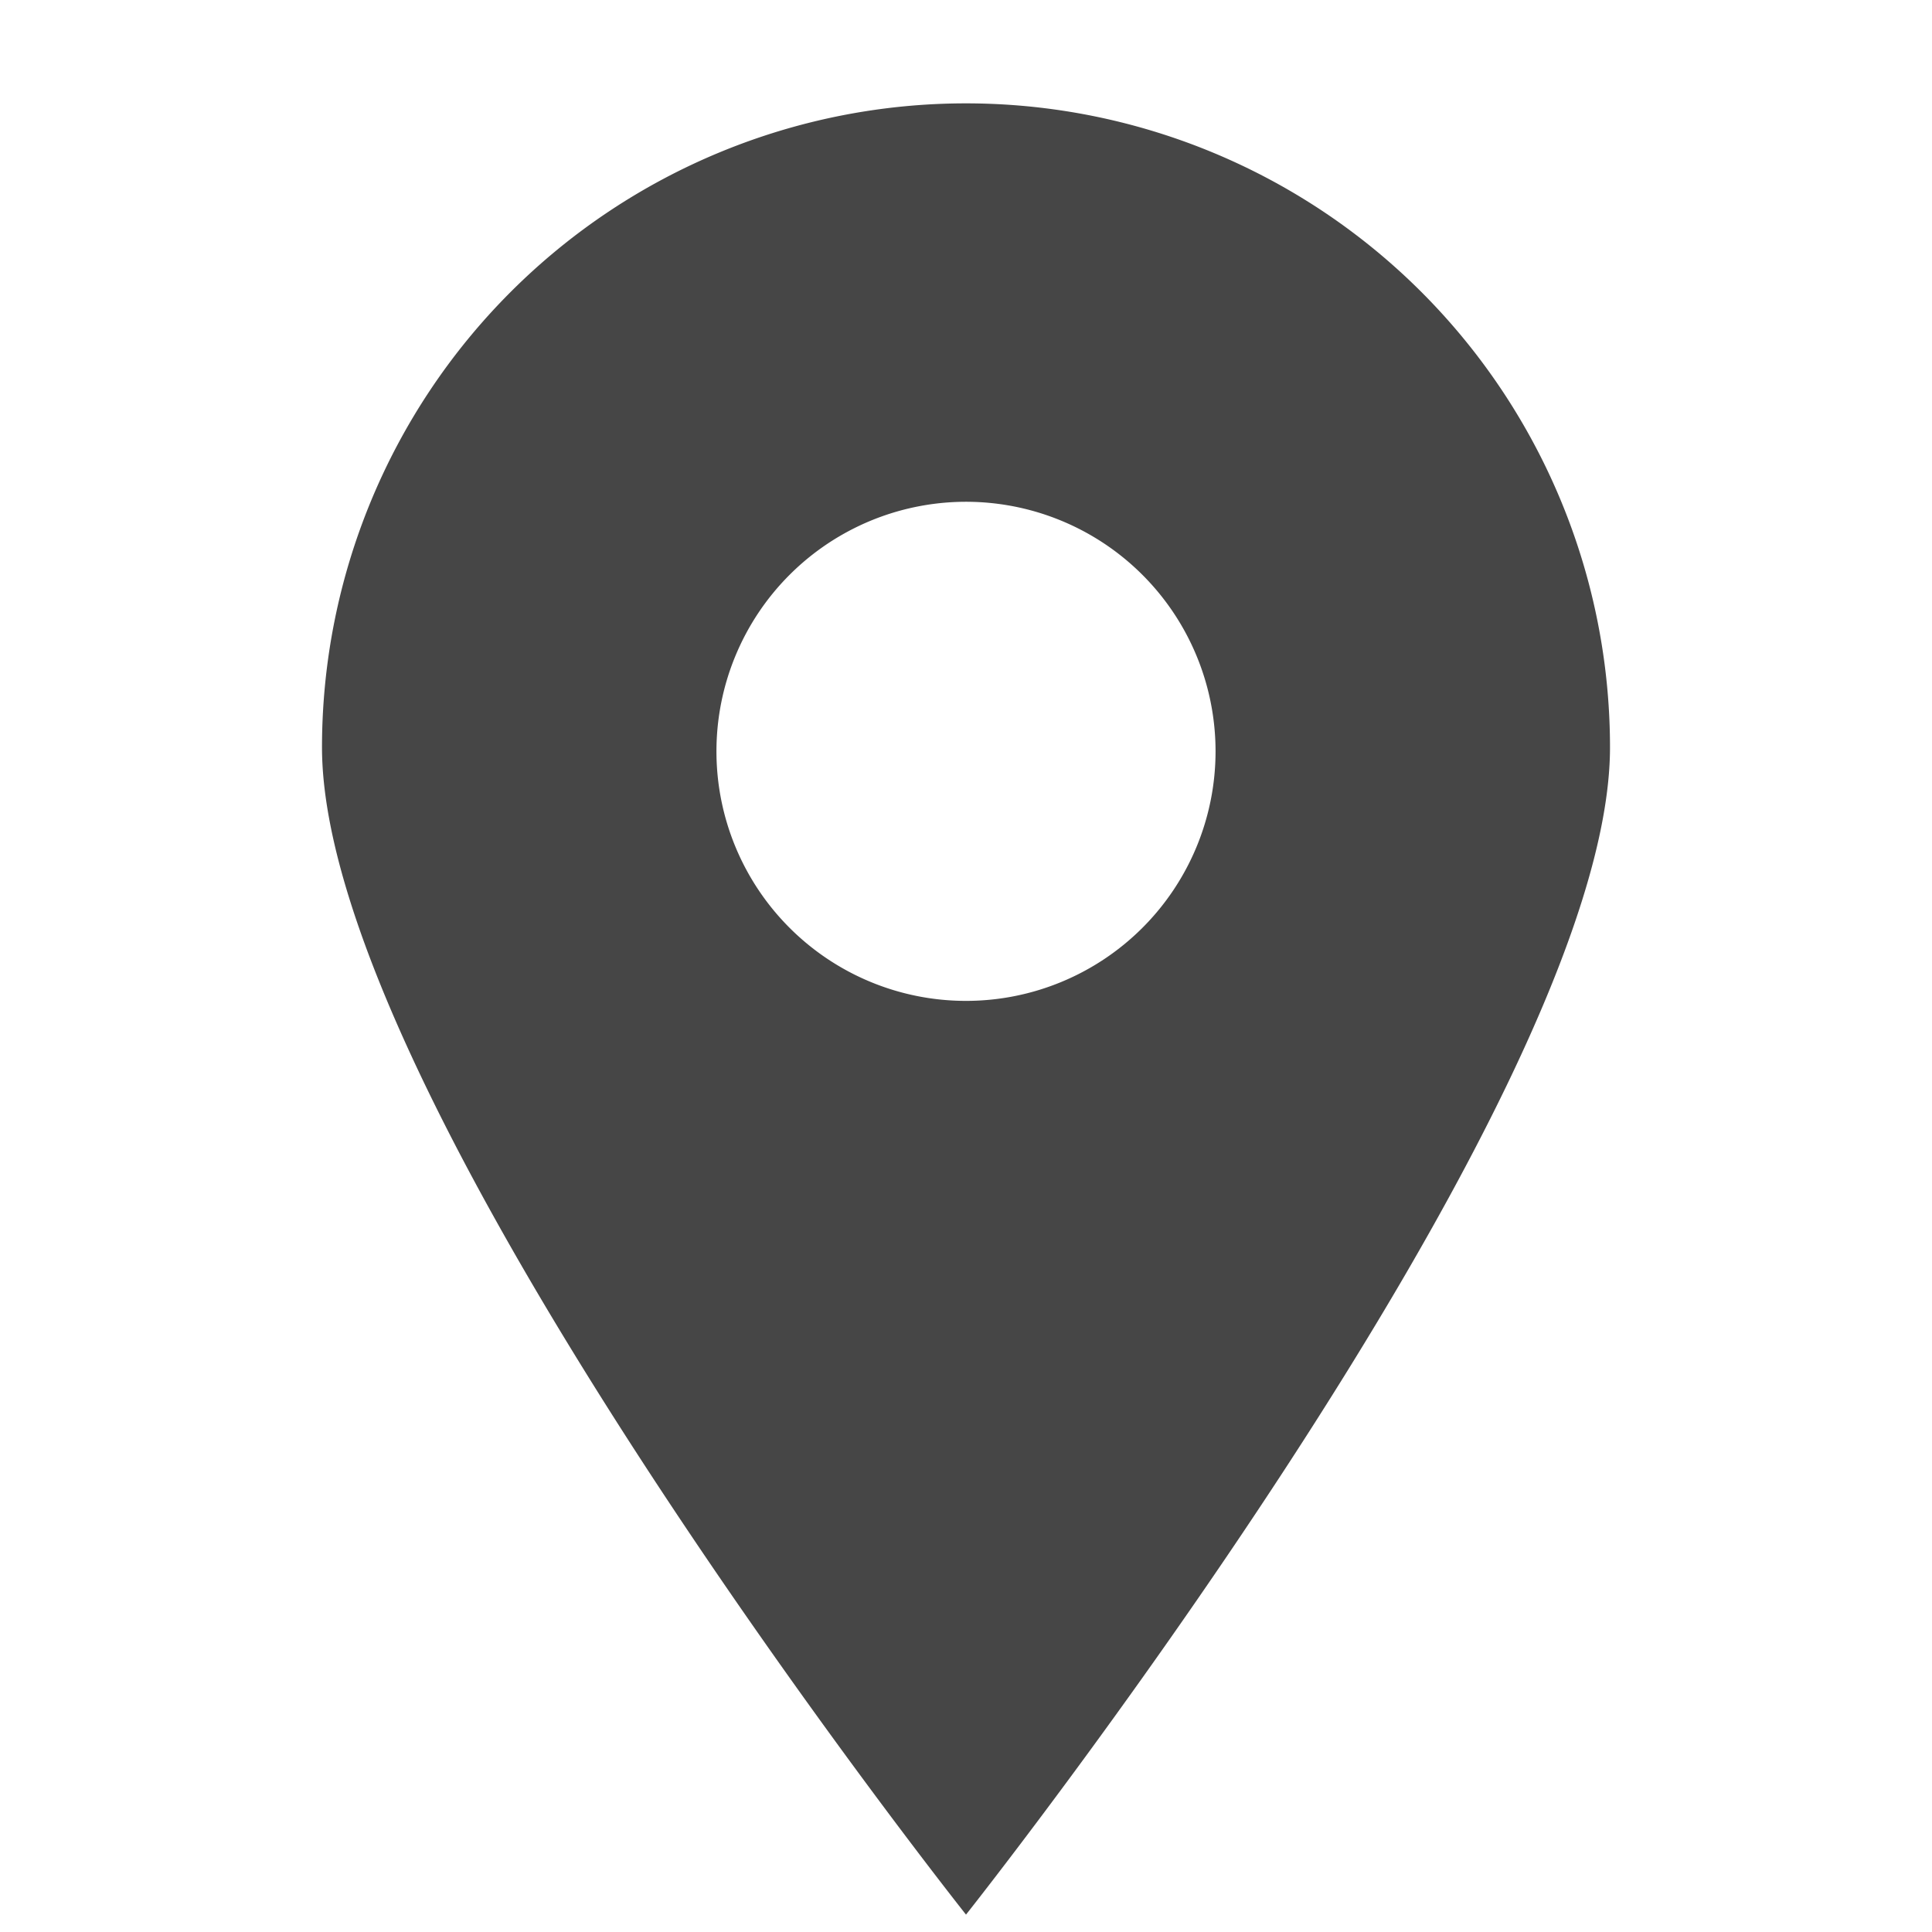 <svg xmlns="http://www.w3.org/2000/svg" height="18" viewBox="0 0 18 18" width="18"> <defs> <style> .fill { fill: #464646; } </style> </defs> <title>S Location 18 N</title> <rect id="Canvas" fill="#ff13dc" opacity="0" width="18" height="18" /><path class="fill" d="M9,.963a6,6,0,0,0-6,6c0,3.313,6,10.875,6,10.875s6-7.561,6-10.875A6,6,0,0,0,9,.963ZM9,9.325A2.325,2.325,0,1,1,11.325,7,2.325,2.325,0,0,1,9,9.325Z" /> </svg>